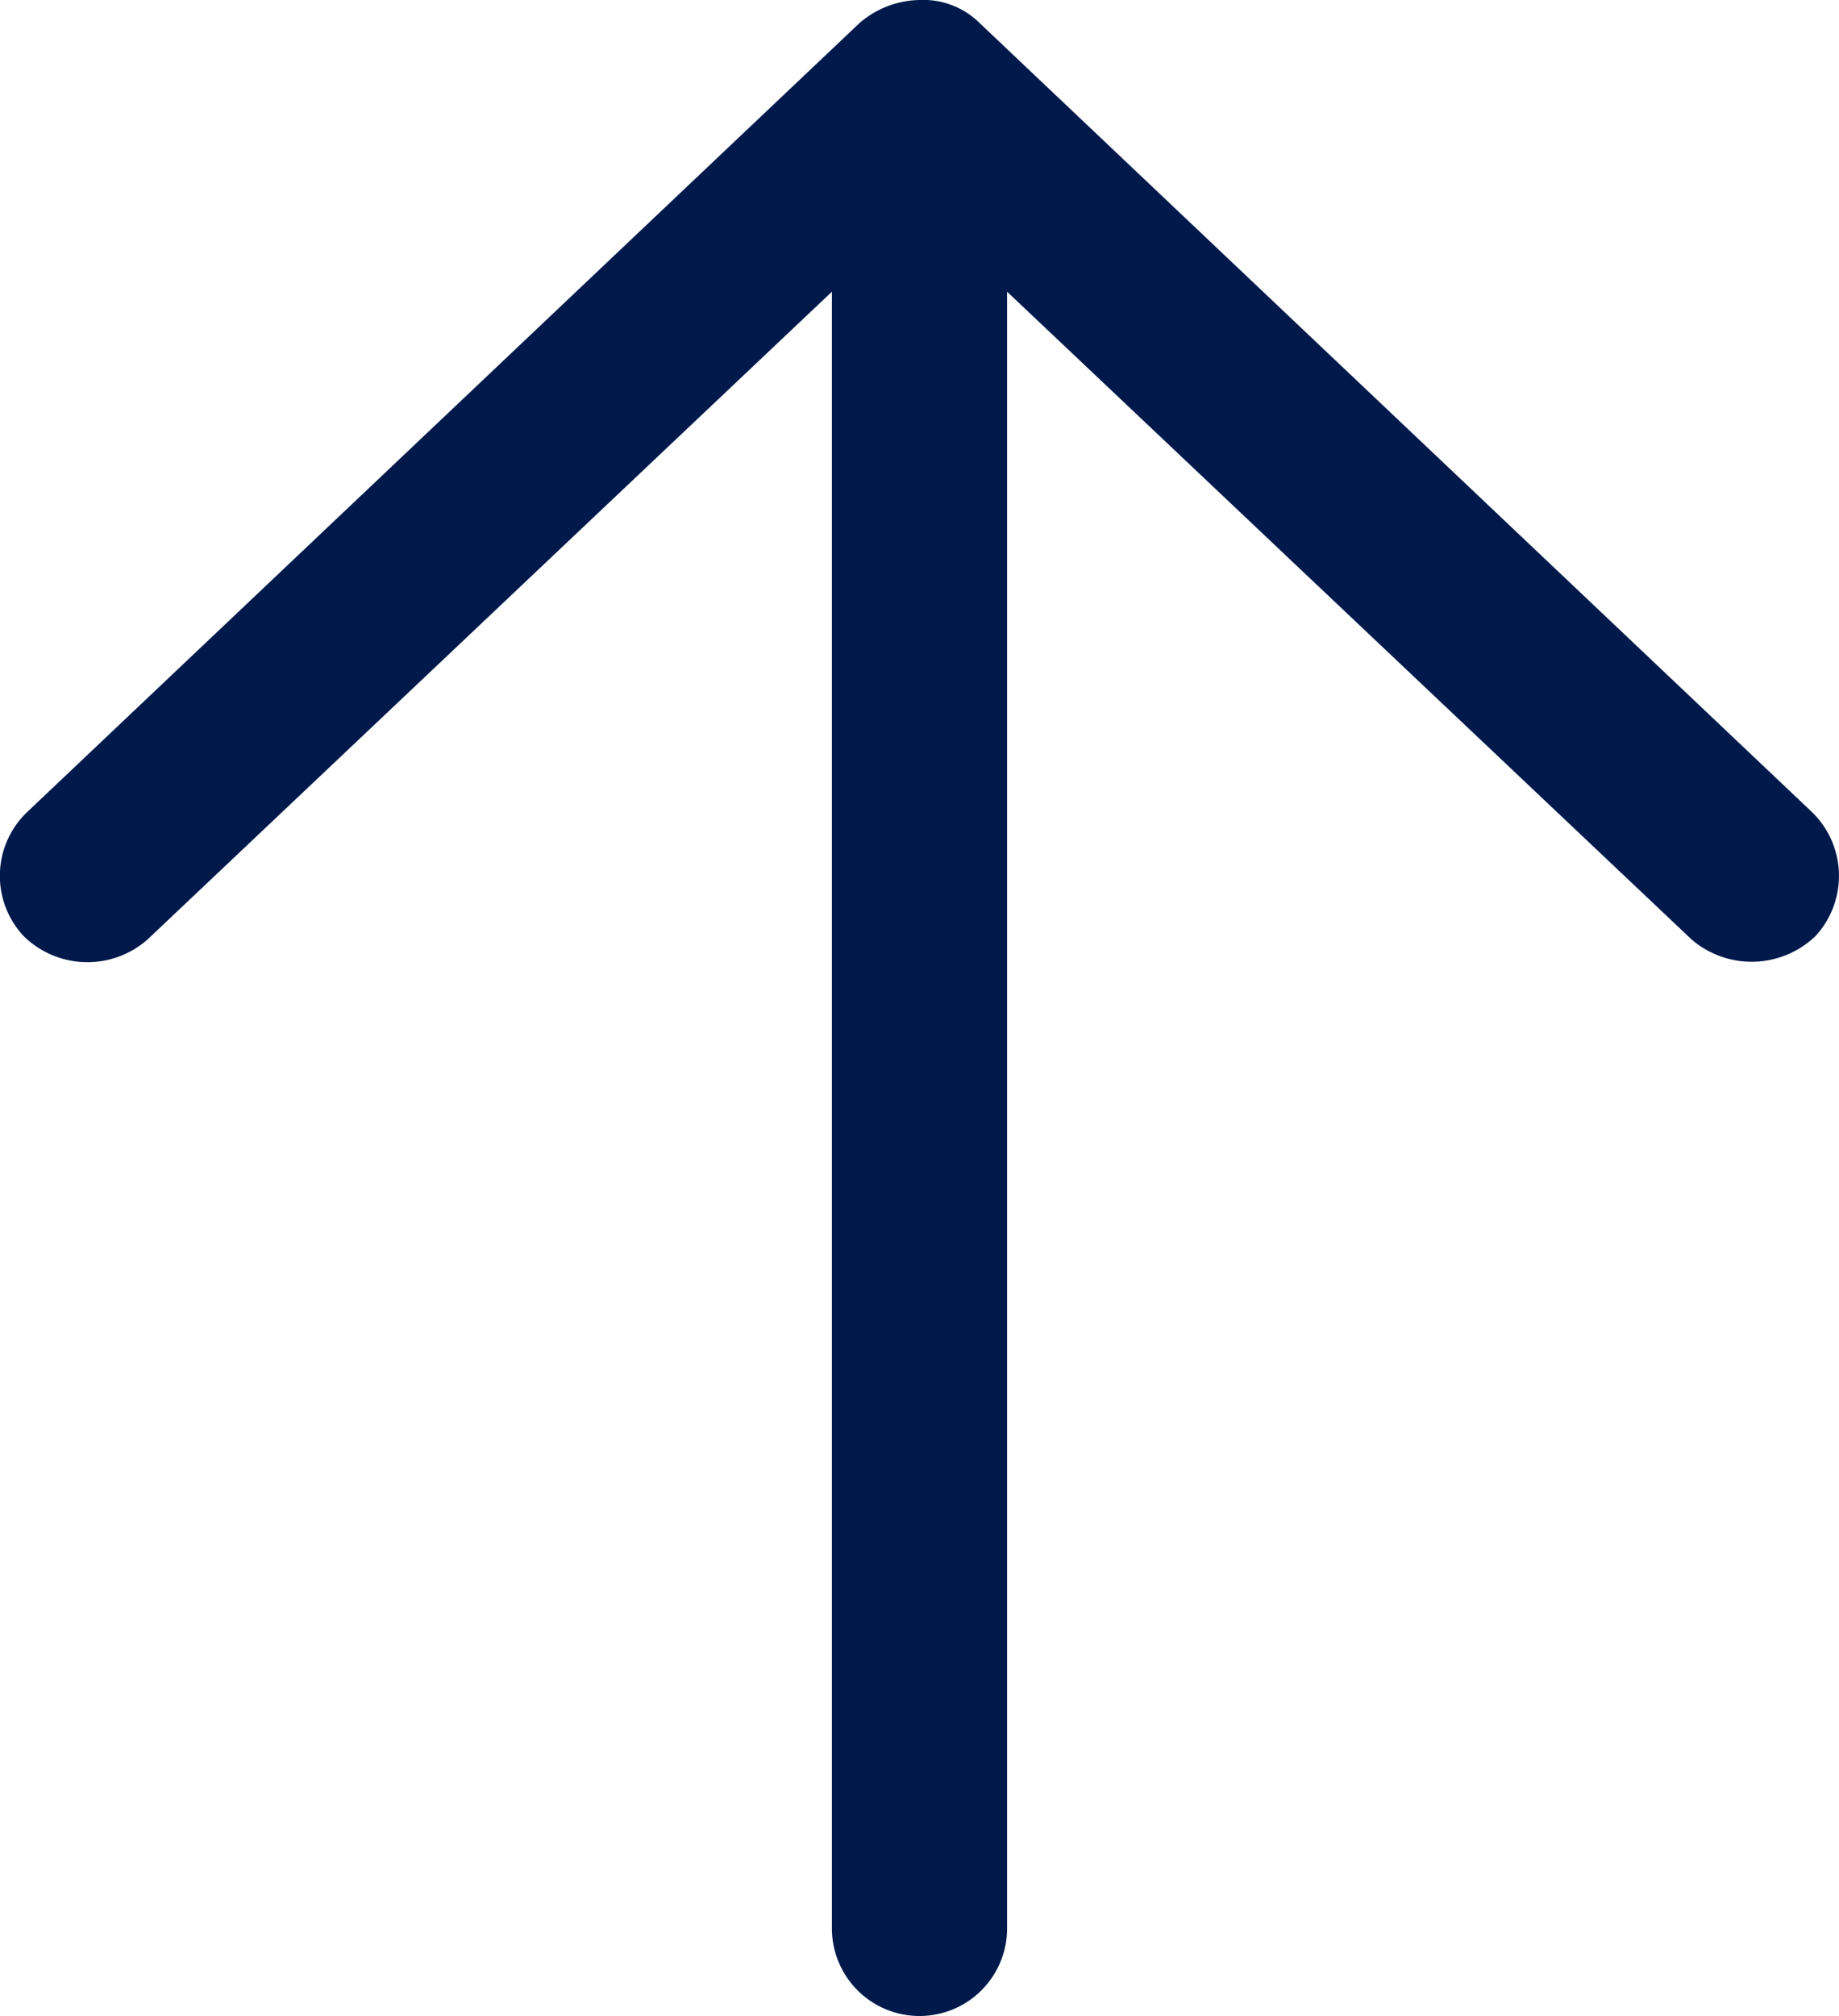 <svg xmlns="http://www.w3.org/2000/svg" width="41.986" height="46" viewBox="0 0 41.986 46">
  <g id="Group_102" data-name="Group 102" transform="translate(-29.007 -27)">
    <path id="Path_461" data-name="Path 461" d="M50,27a2.145,2.145,0,0,0-1.375.531l-19,18a2.011,2.011,0,0,0-.078,2.828,2.077,2.077,0,0,0,2.828.078L48,33.656V71a2,2,0,0,0,4,0V33.656L67.628,48.437a2.105,2.105,0,0,0,2.828-.078,2.028,2.028,0,0,0-.078-2.828l-19-18A1.827,1.827,0,0,0,50,27Z" fill="#00194b"/>
  </g>
</svg>
